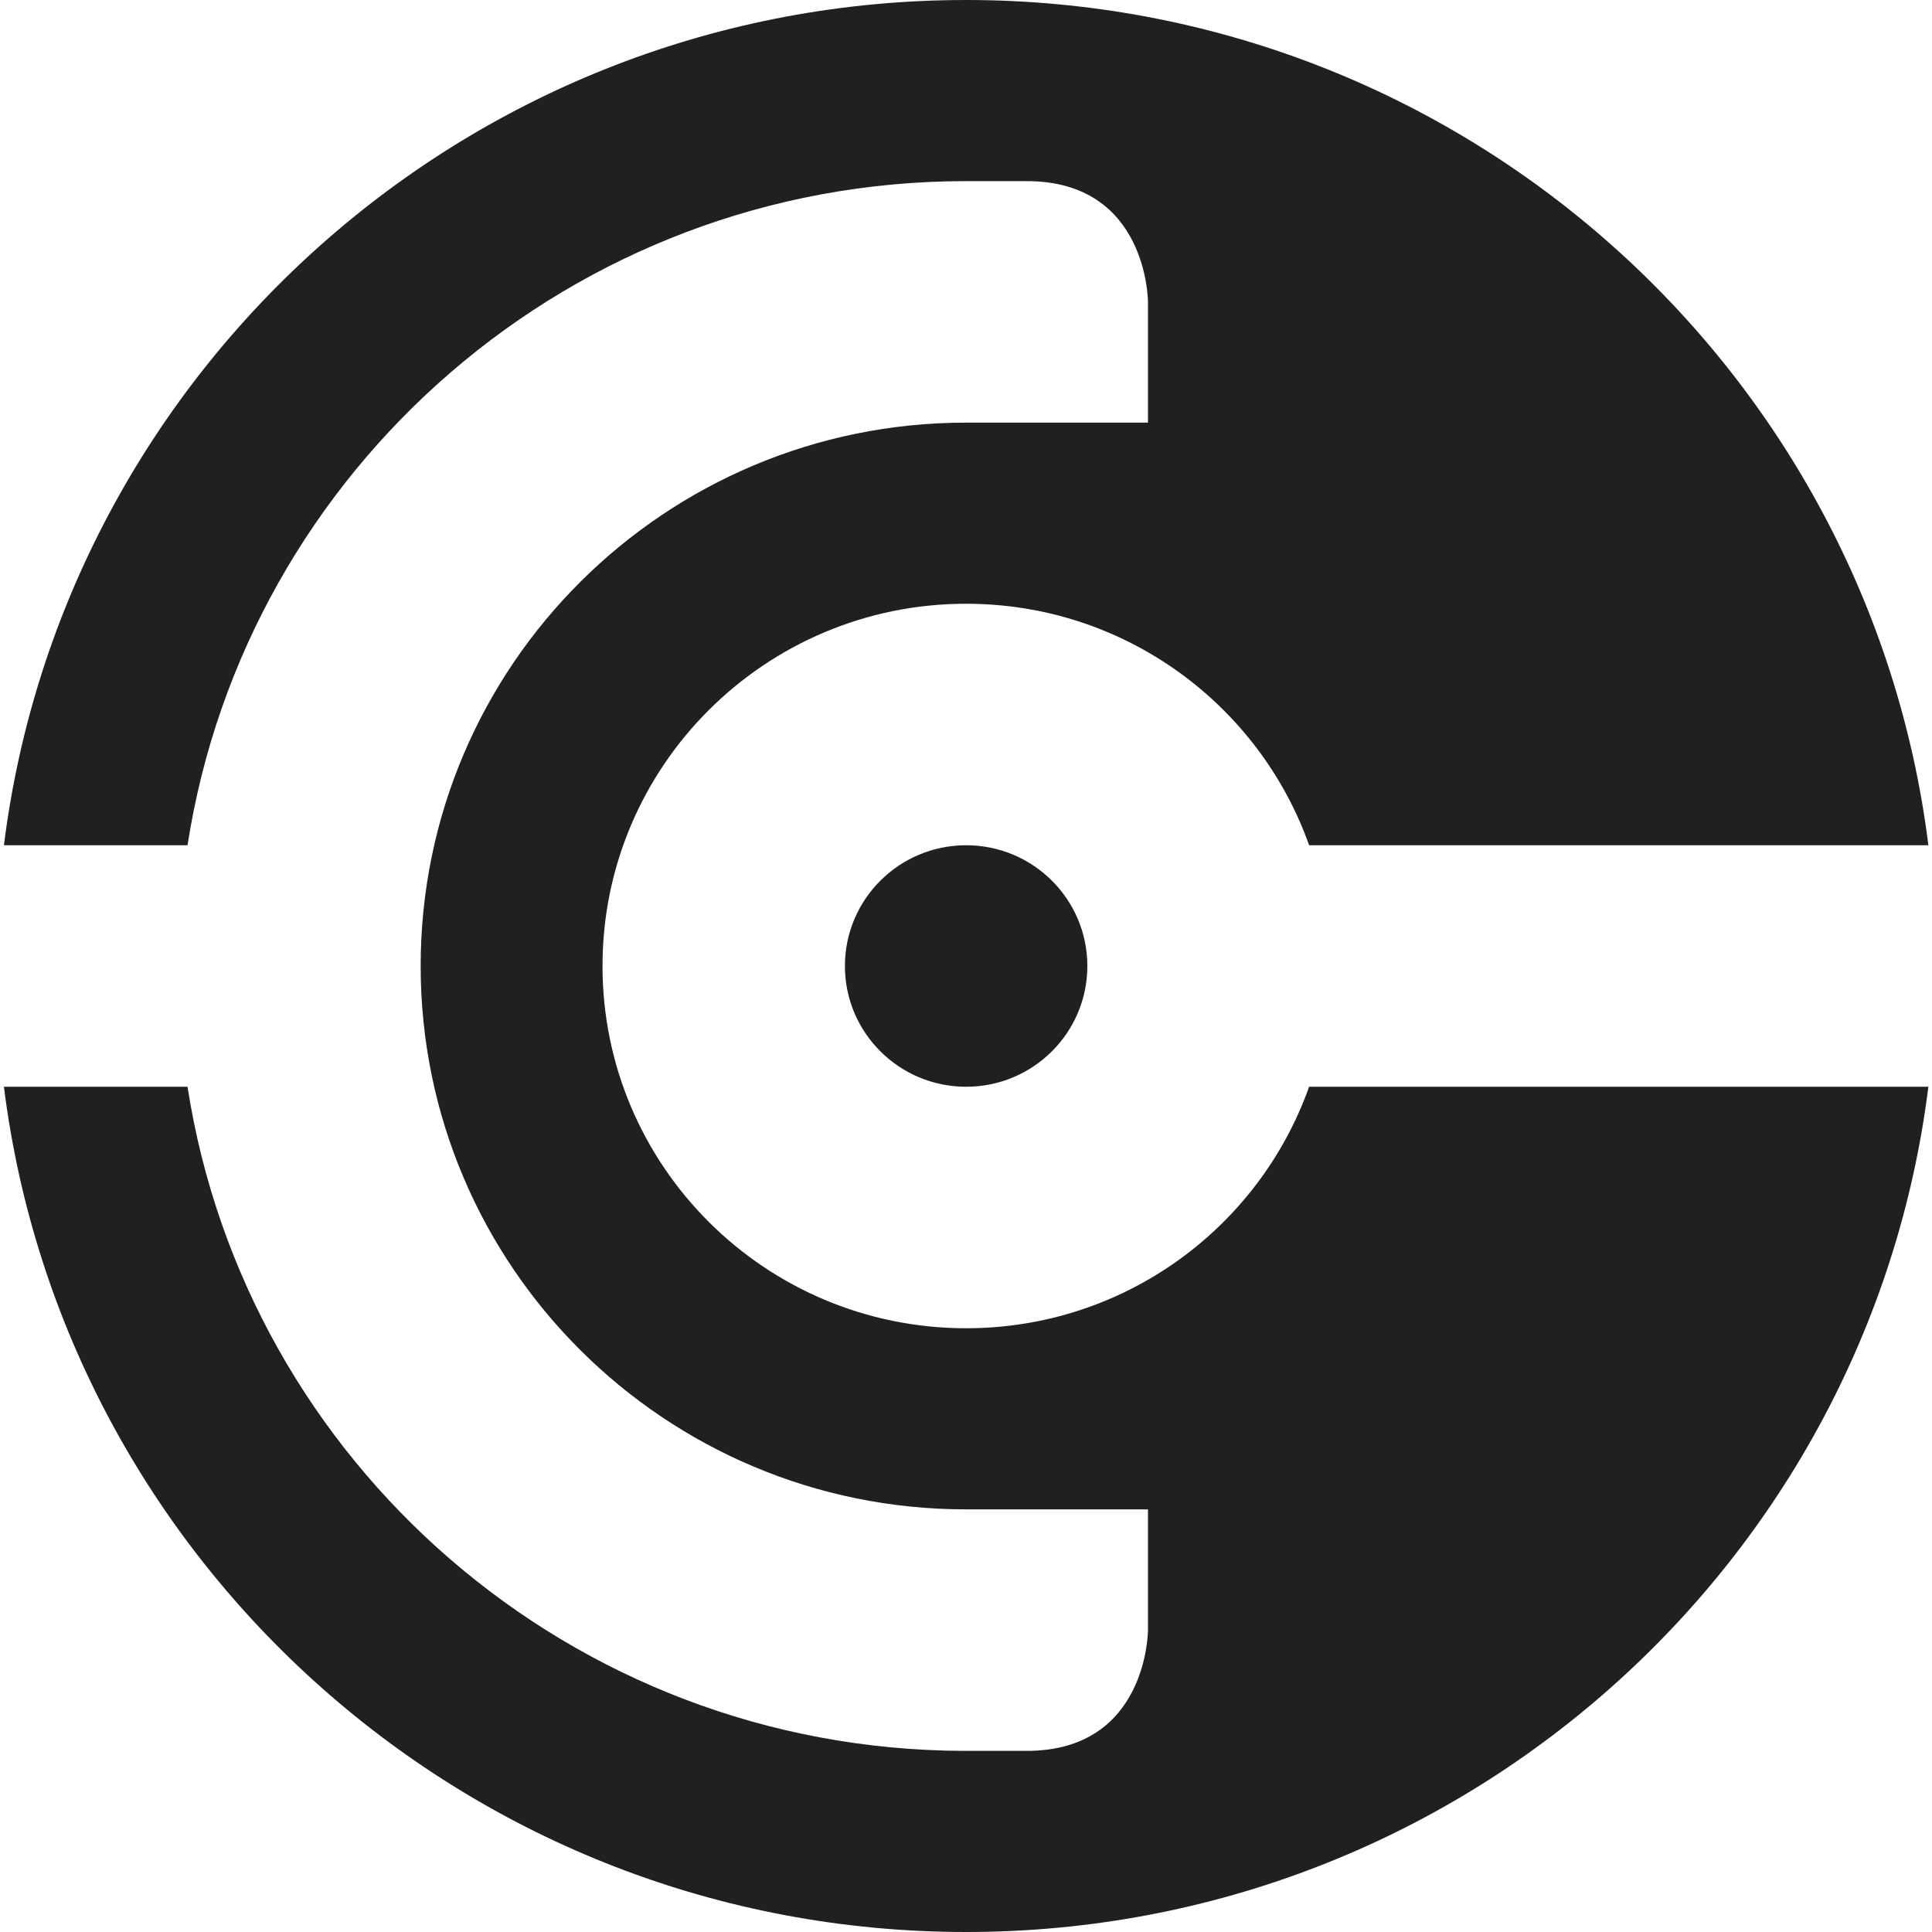 <svg width="64" height="64" viewBox="0 0 64 64" fill="none" xmlns="http://www.w3.org/2000/svg">
<g clip-path="url(#clip0_560_5737)">
<path fill-rule="evenodd" clip-rule="evenodd" d="M64.129 32.057C64.129 32.038 64.129 32.019 64.129 32C64.129 31.981 64.129 31.962 64.129 31.943V32.057ZM63.88 36H43.366C41.712 40.661 37.25 44 32.005 44C25.352 44 19.959 38.627 19.959 32C19.959 25.373 25.352 20 32.005 20C37.25 20 41.712 23.339 43.366 28H63.88C61.904 12.215 48.386 0 32.005 0C15.623 0 2.106 12.215 0.13 28H6.212C8.143 15.54 18.956 6 32.005 6C32.872 6 32.663 6 32.42 6C32.081 6 31.676 6 34.013 6C38.028 6 38.028 10 38.028 10V14H32.005C22.026 14 13.935 22.059 13.935 32C13.935 41.941 22.026 50 32.005 50L38.028 50V54C38.028 54 38.028 58 34.013 58L31.92 58C18.909 57.959 8.139 48.434 6.212 36H0.13C2.106 51.785 15.624 64 32.005 64C48.386 64 61.904 51.785 63.88 36ZM32.005 58L31.92 58C30.934 58 32.005 58 32.005 58ZM36.02 32C36.02 34.209 34.223 36 32.005 36C29.787 36 27.989 34.209 27.989 32C27.989 29.791 29.787 28 32.005 28C34.223 28 36.02 29.791 36.02 32Z" fill="#202020"/>
</g>
<defs>
<clipPath id="clip0_560_5737">
<rect width="64" height="64" fill="white"/>
</clipPath>
</defs>
</svg>
